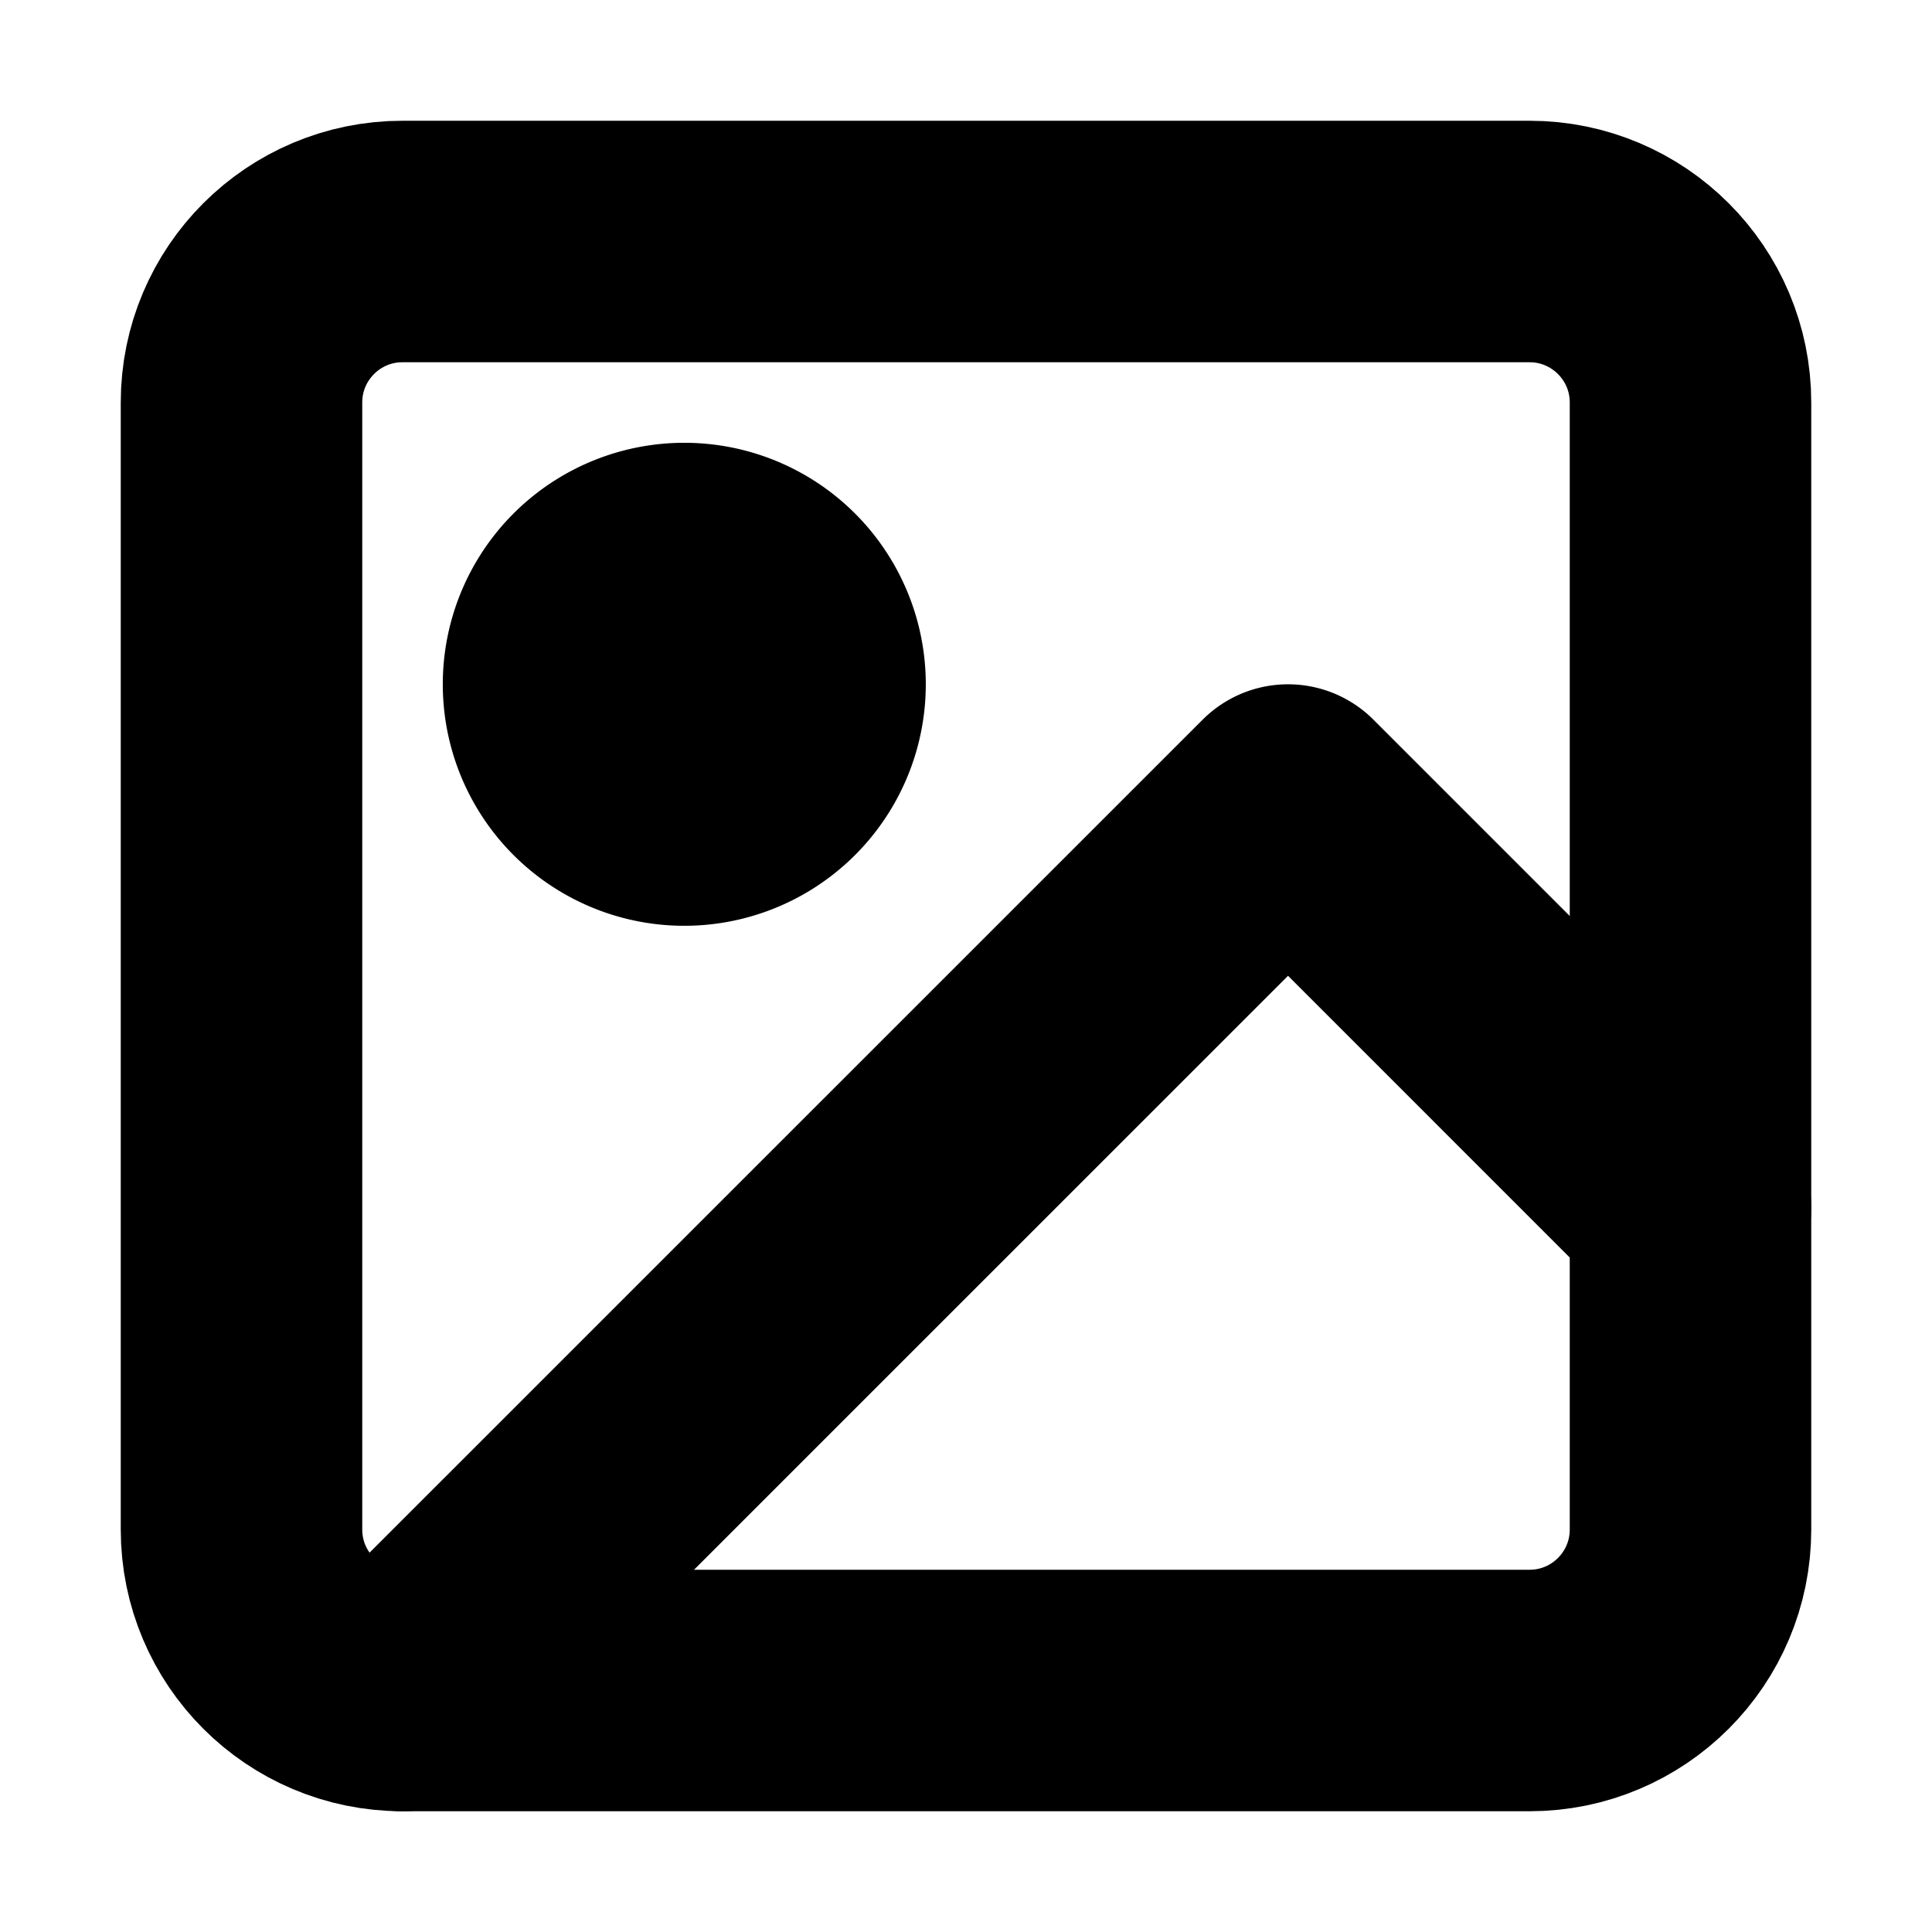 <svg xmlns="http://www.w3.org/2000/svg" width="16" height="16" focusable="false">
    <g id="tuiIconPicture"
        xmlns="http://www.w3.org/2000/svg">
        <svg x="50%" y="50%" width="1em" height="1em" overflow="visible" viewBox="0 0 16 16" fill="none"
            xmlns="http://www.w3.org/2000/svg">
            <svg x="-8" y="-8">
                <path d="M12.667 2H3.333C2.597 2 2 2.597 2 3.333v9.334C2 13.403 2.597 14 3.333 14h9.334c.736 0 1.333-.597 1.333-1.333V3.333C14 2.597 13.403 2 12.667 2z" stroke="currentColor" stroke-width="2" stroke-linecap="round" stroke-linejoin="round"/>
                <path d="M5.667 6.667a1 1 0 1 0 0-2 1 1 0 0 0 0 2zM14 10l-3.333-3.333L3.333 14" stroke="currentColor" stroke-width="2" stroke-linecap="round" stroke-linejoin="round"/>
            </svg>
        </svg>
    </g>
</svg>